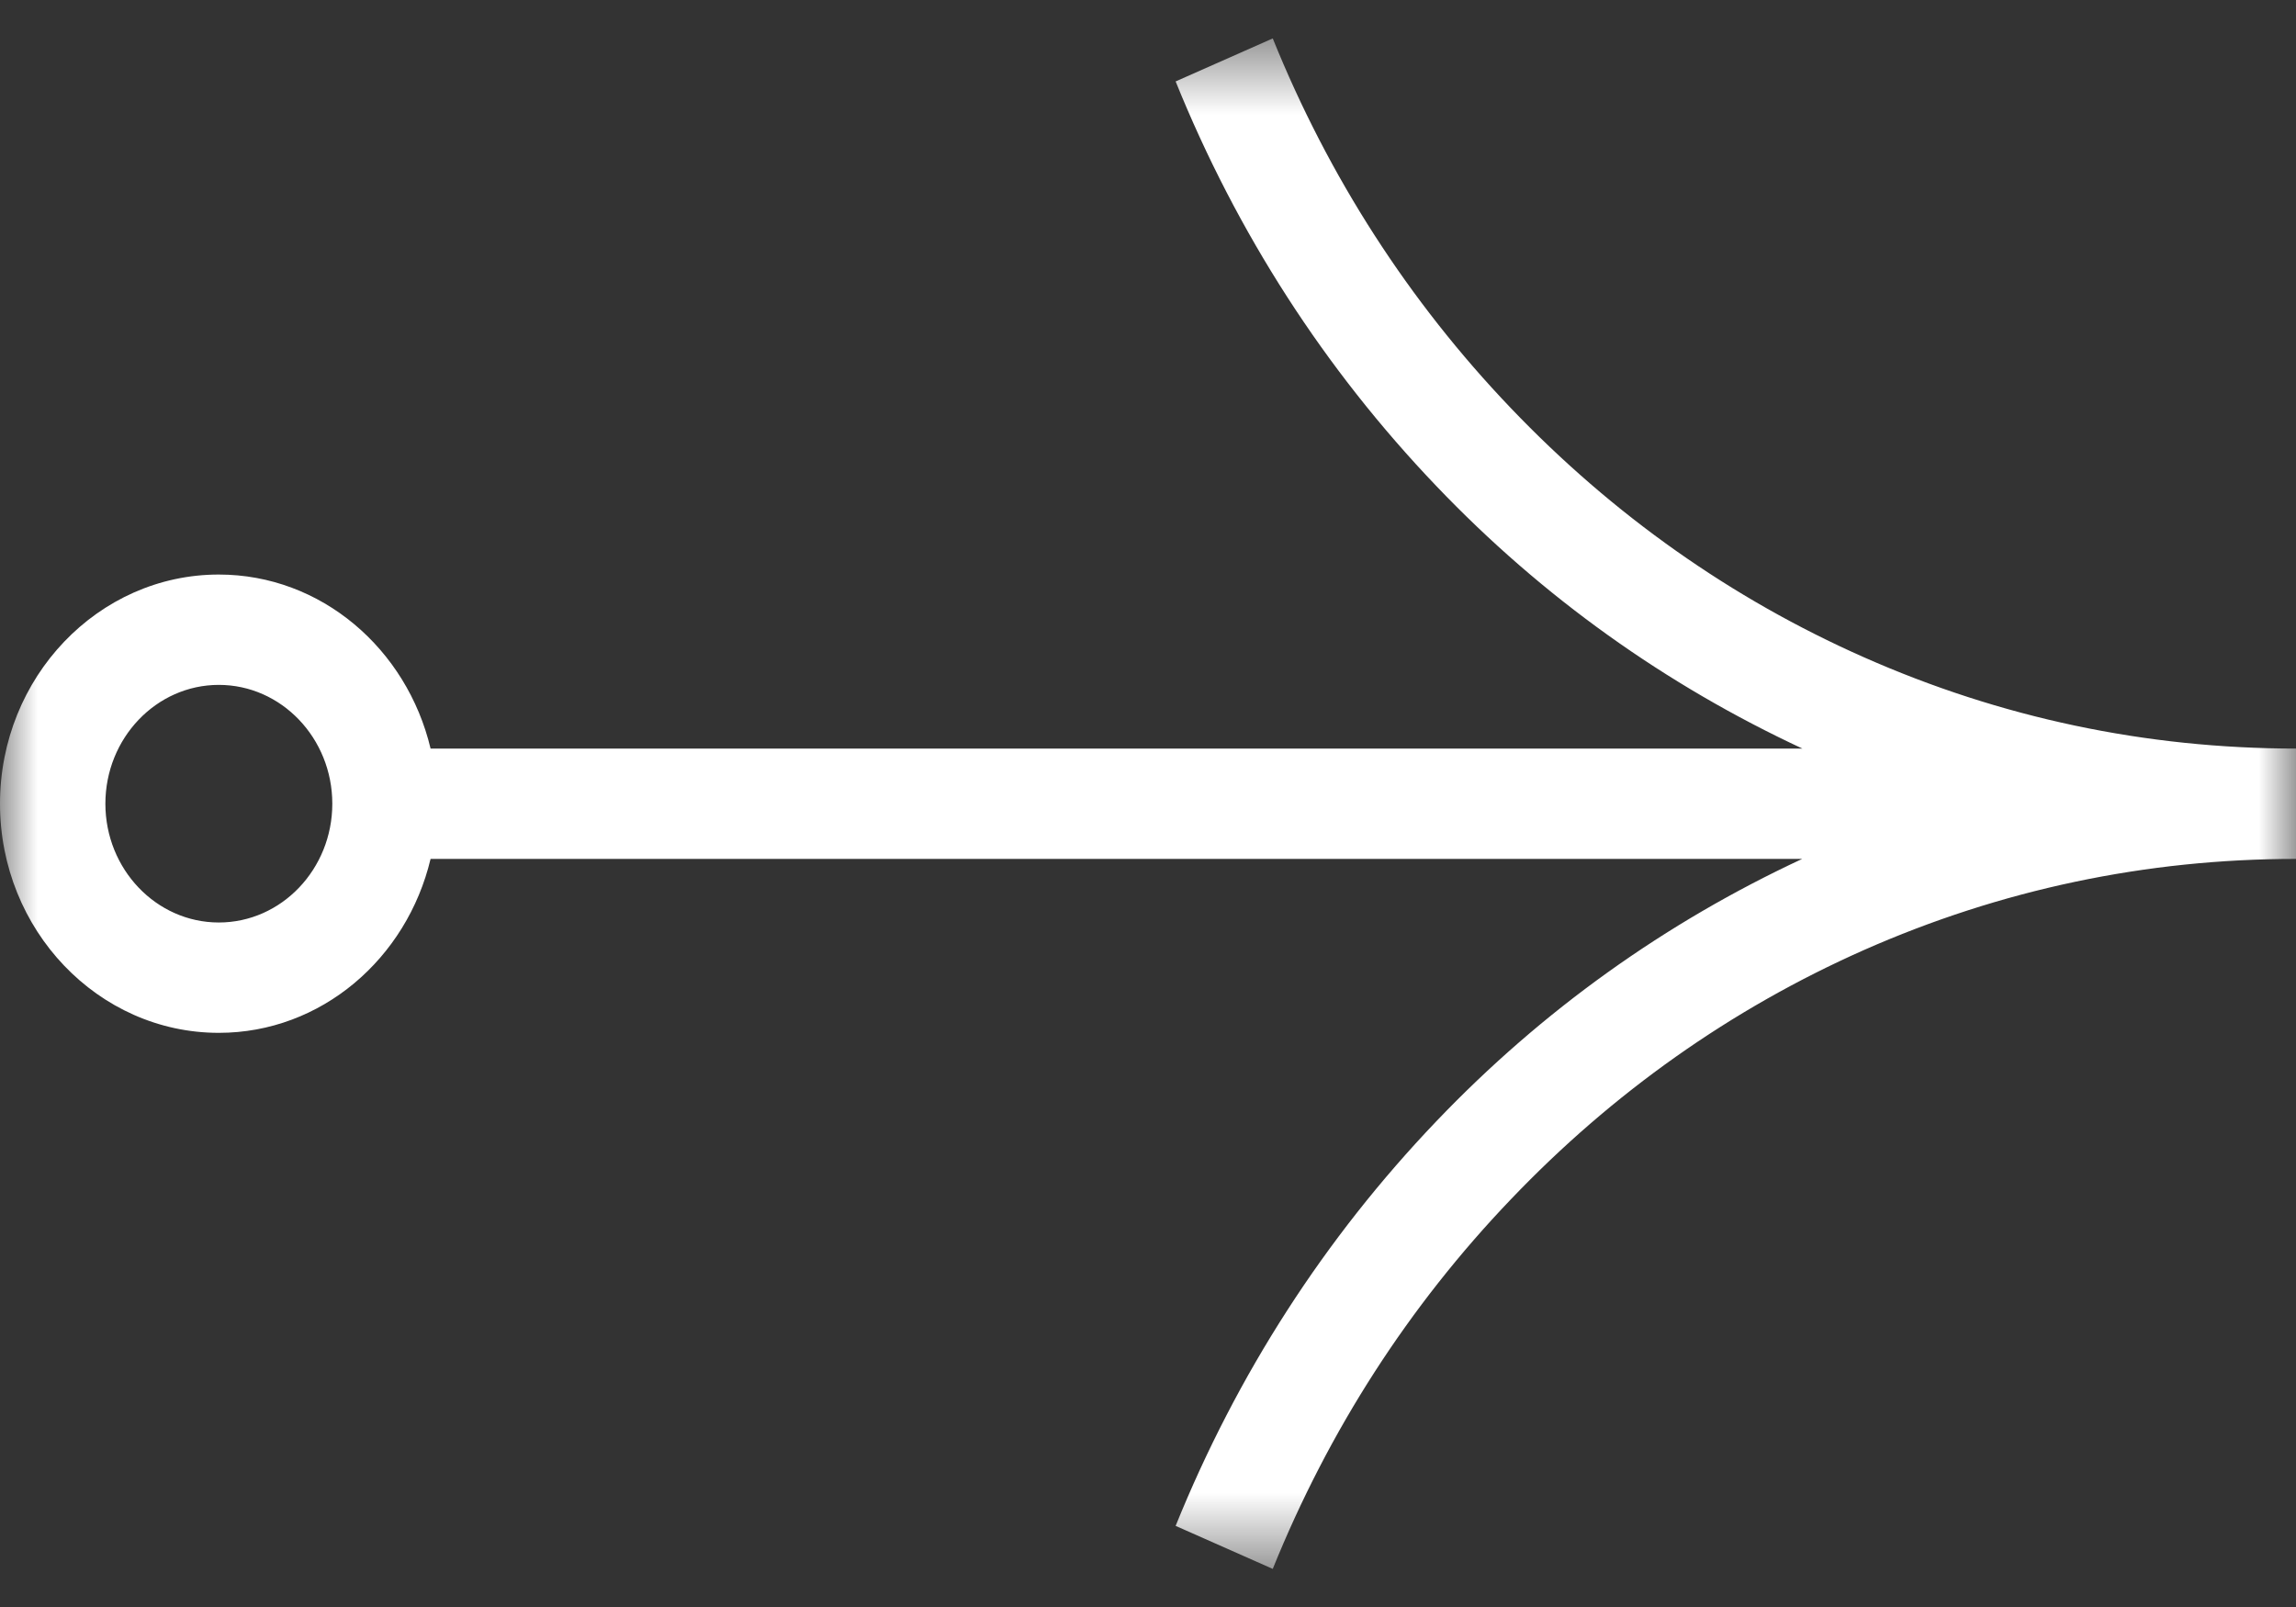 <svg width="30" height="21" viewBox="0 0 30 21" fill="none" xmlns="http://www.w3.org/2000/svg">
<rect x="0" y="0" width="30" height="21" fill="#333333" stroke="none"/>
<mask id="mask0_210:11" style="mask-type:alpha" maskUnits="userSpaceOnUse" x="0" y="0" width="30" height="21">
<path fill-rule="evenodd" clip-rule="evenodd" d="M0 0.502H30V20.502H0V0.502Z" fill="currentColor"/>
</mask>
<g mask="url(#mask0_210:11)">
<path fill-rule="evenodd" clip-rule="evenodd" d="M2.859 12.055C2.042 12.055 1.377 11.358 1.377 10.503C1.377 9.647 2.042 8.95 2.859 8.95C3.677 8.95 4.342 9.647 4.342 10.503C4.342 11.358 3.677 12.055 2.859 12.055ZM24.352 8.588C22.624 7.823 21.073 6.728 19.74 5.332C18.407 3.937 17.361 2.312 16.63 0.502L15.361 1.064C16.163 3.046 17.308 4.825 18.767 6.351C20.155 7.806 21.767 8.951 23.55 9.782H5.626C5.316 8.48 4.198 7.508 2.859 7.508C1.283 7.508 0 8.851 0 10.503C0 12.154 1.283 13.497 2.859 13.497C4.198 13.497 5.316 12.526 5.626 11.224H23.548C21.765 12.054 20.153 13.201 18.767 14.653C17.309 16.179 16.163 17.958 15.361 19.94L16.63 20.502C17.362 18.691 18.407 17.067 19.741 15.673C21.072 14.278 22.623 13.183 24.352 12.416C26.141 11.625 28.041 11.224 30 11.224V9.782C28.04 9.782 26.14 9.38 24.352 8.588Z" fill="#ffffff"/>
</g>
</svg>

